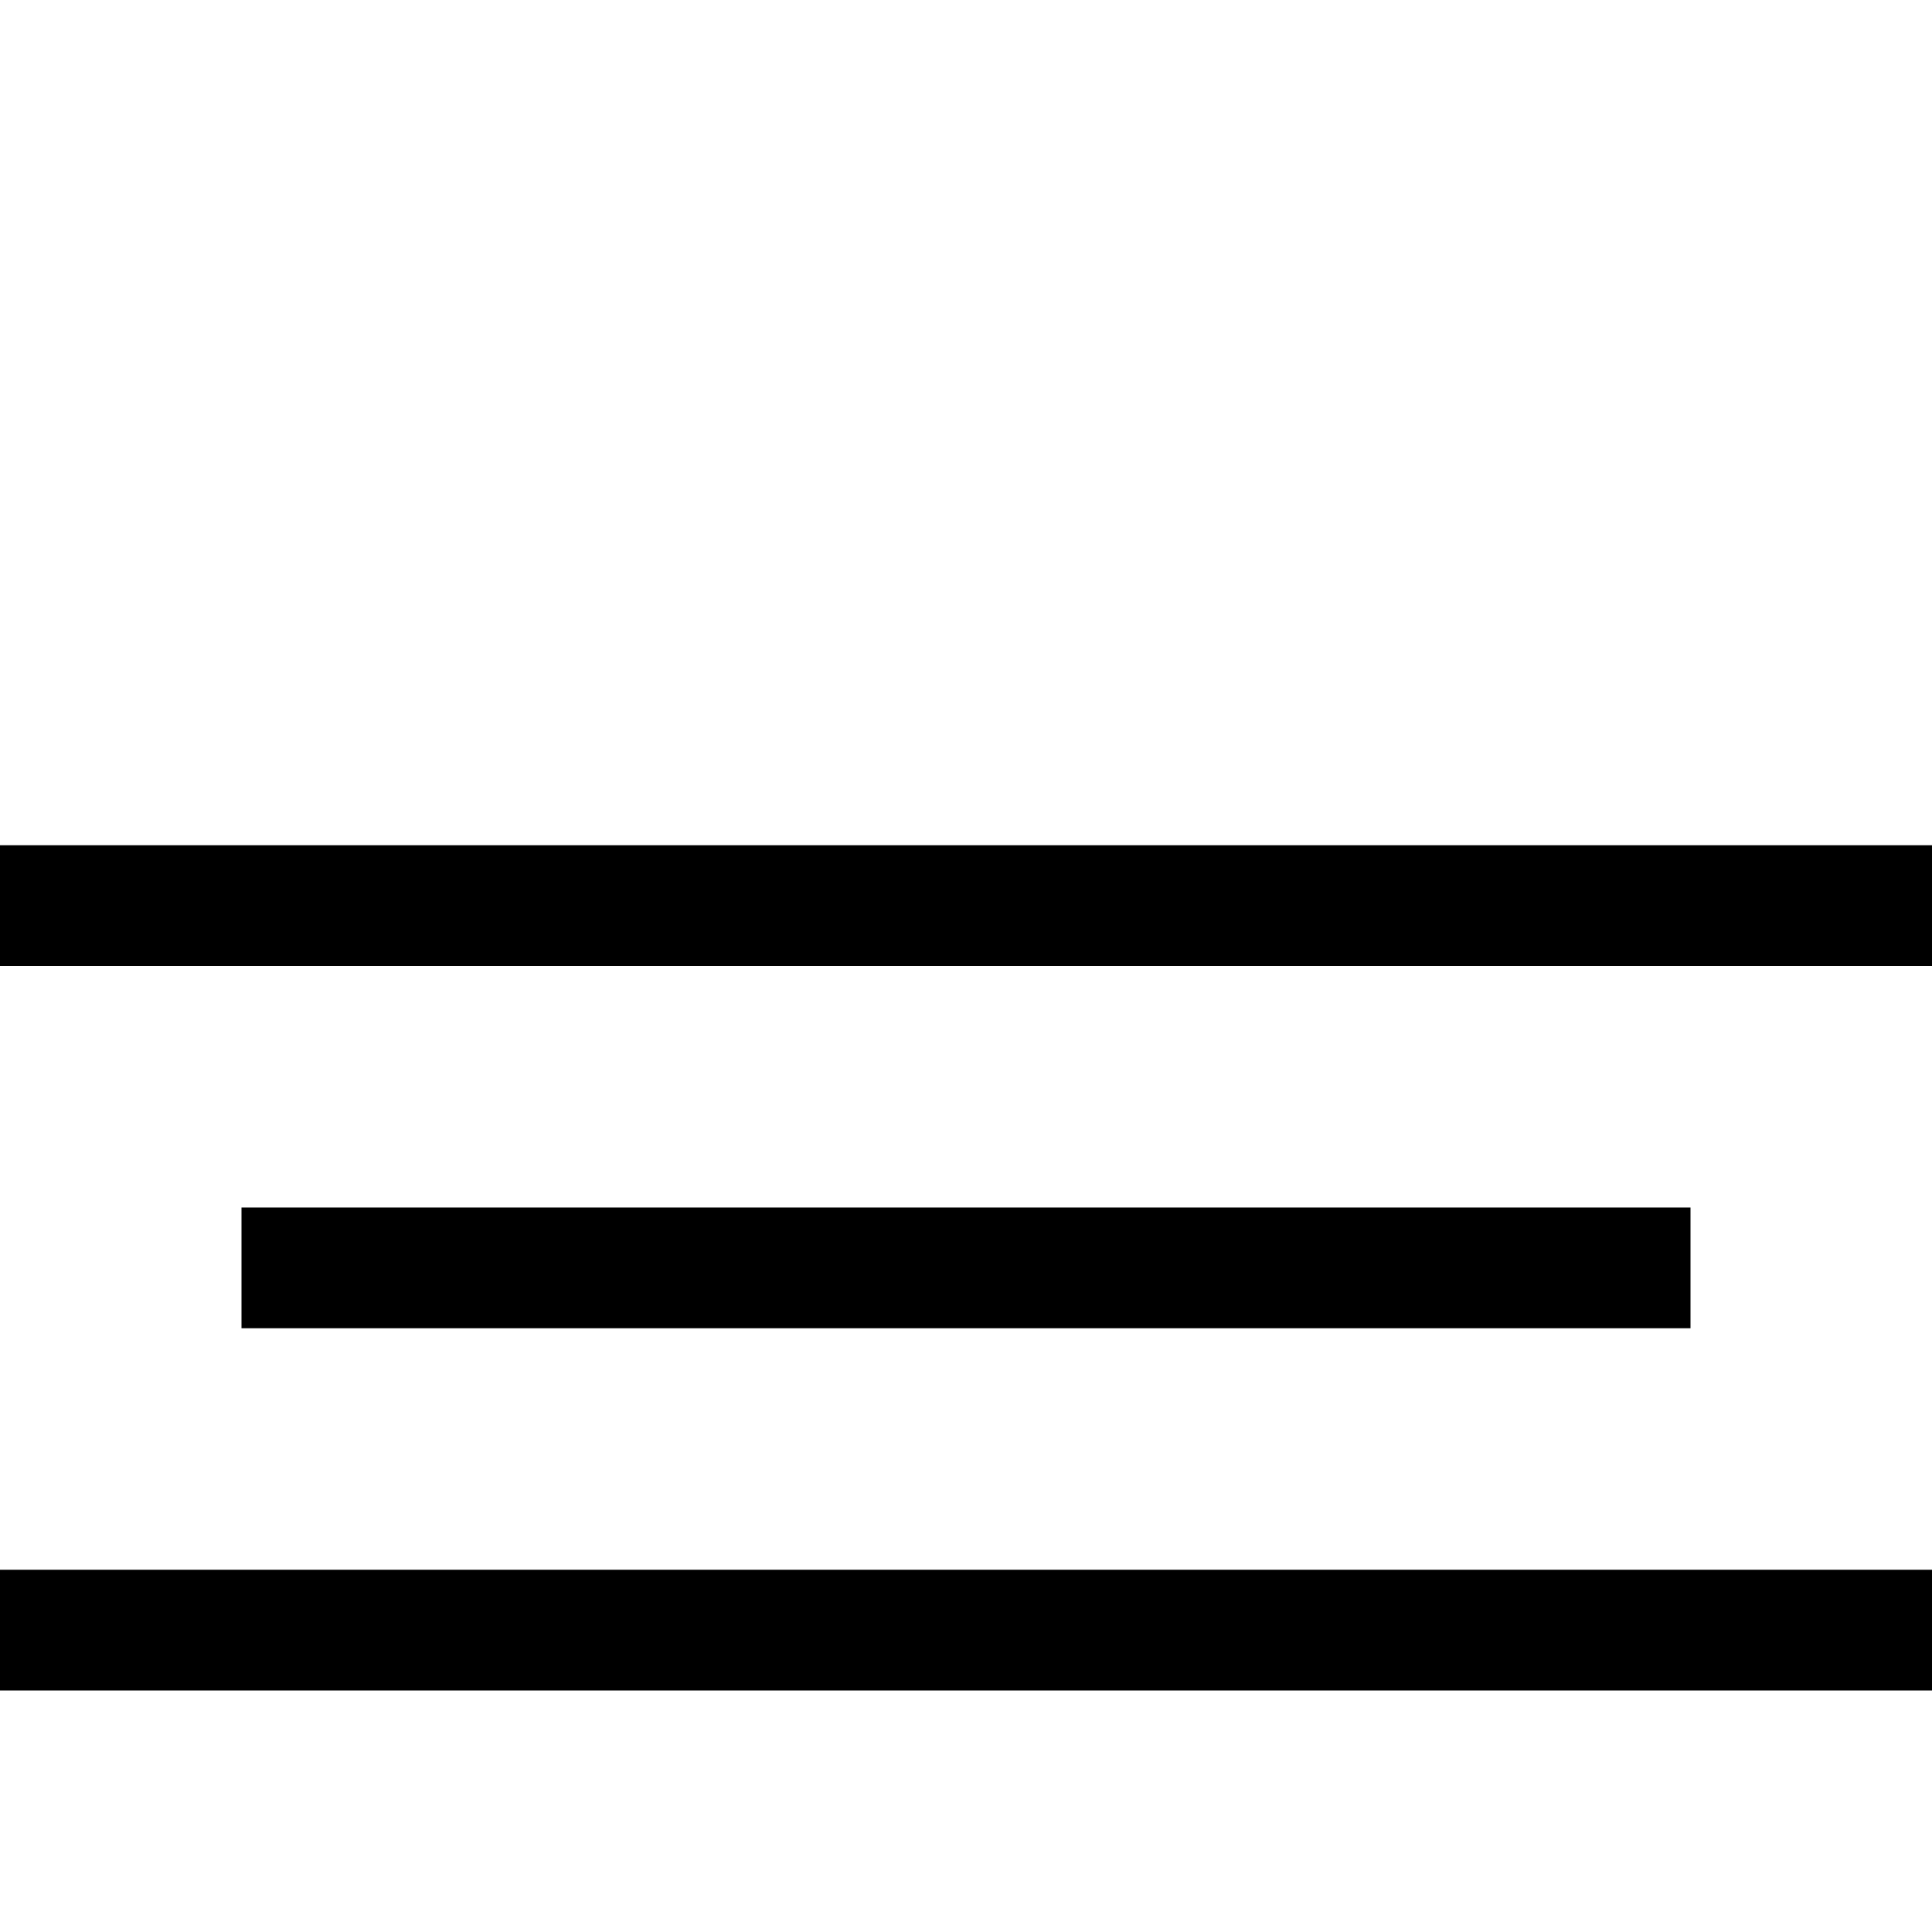 <svg id="Layer_1" data-name="Layer 1" xmlns="http://www.w3.org/2000/svg" viewBox="0 0 16 16"><rect y="7" width="16" height="1"/><rect y="13" width="16" height="1"/><rect x="2" y="10" width="12" height="1"/></svg>